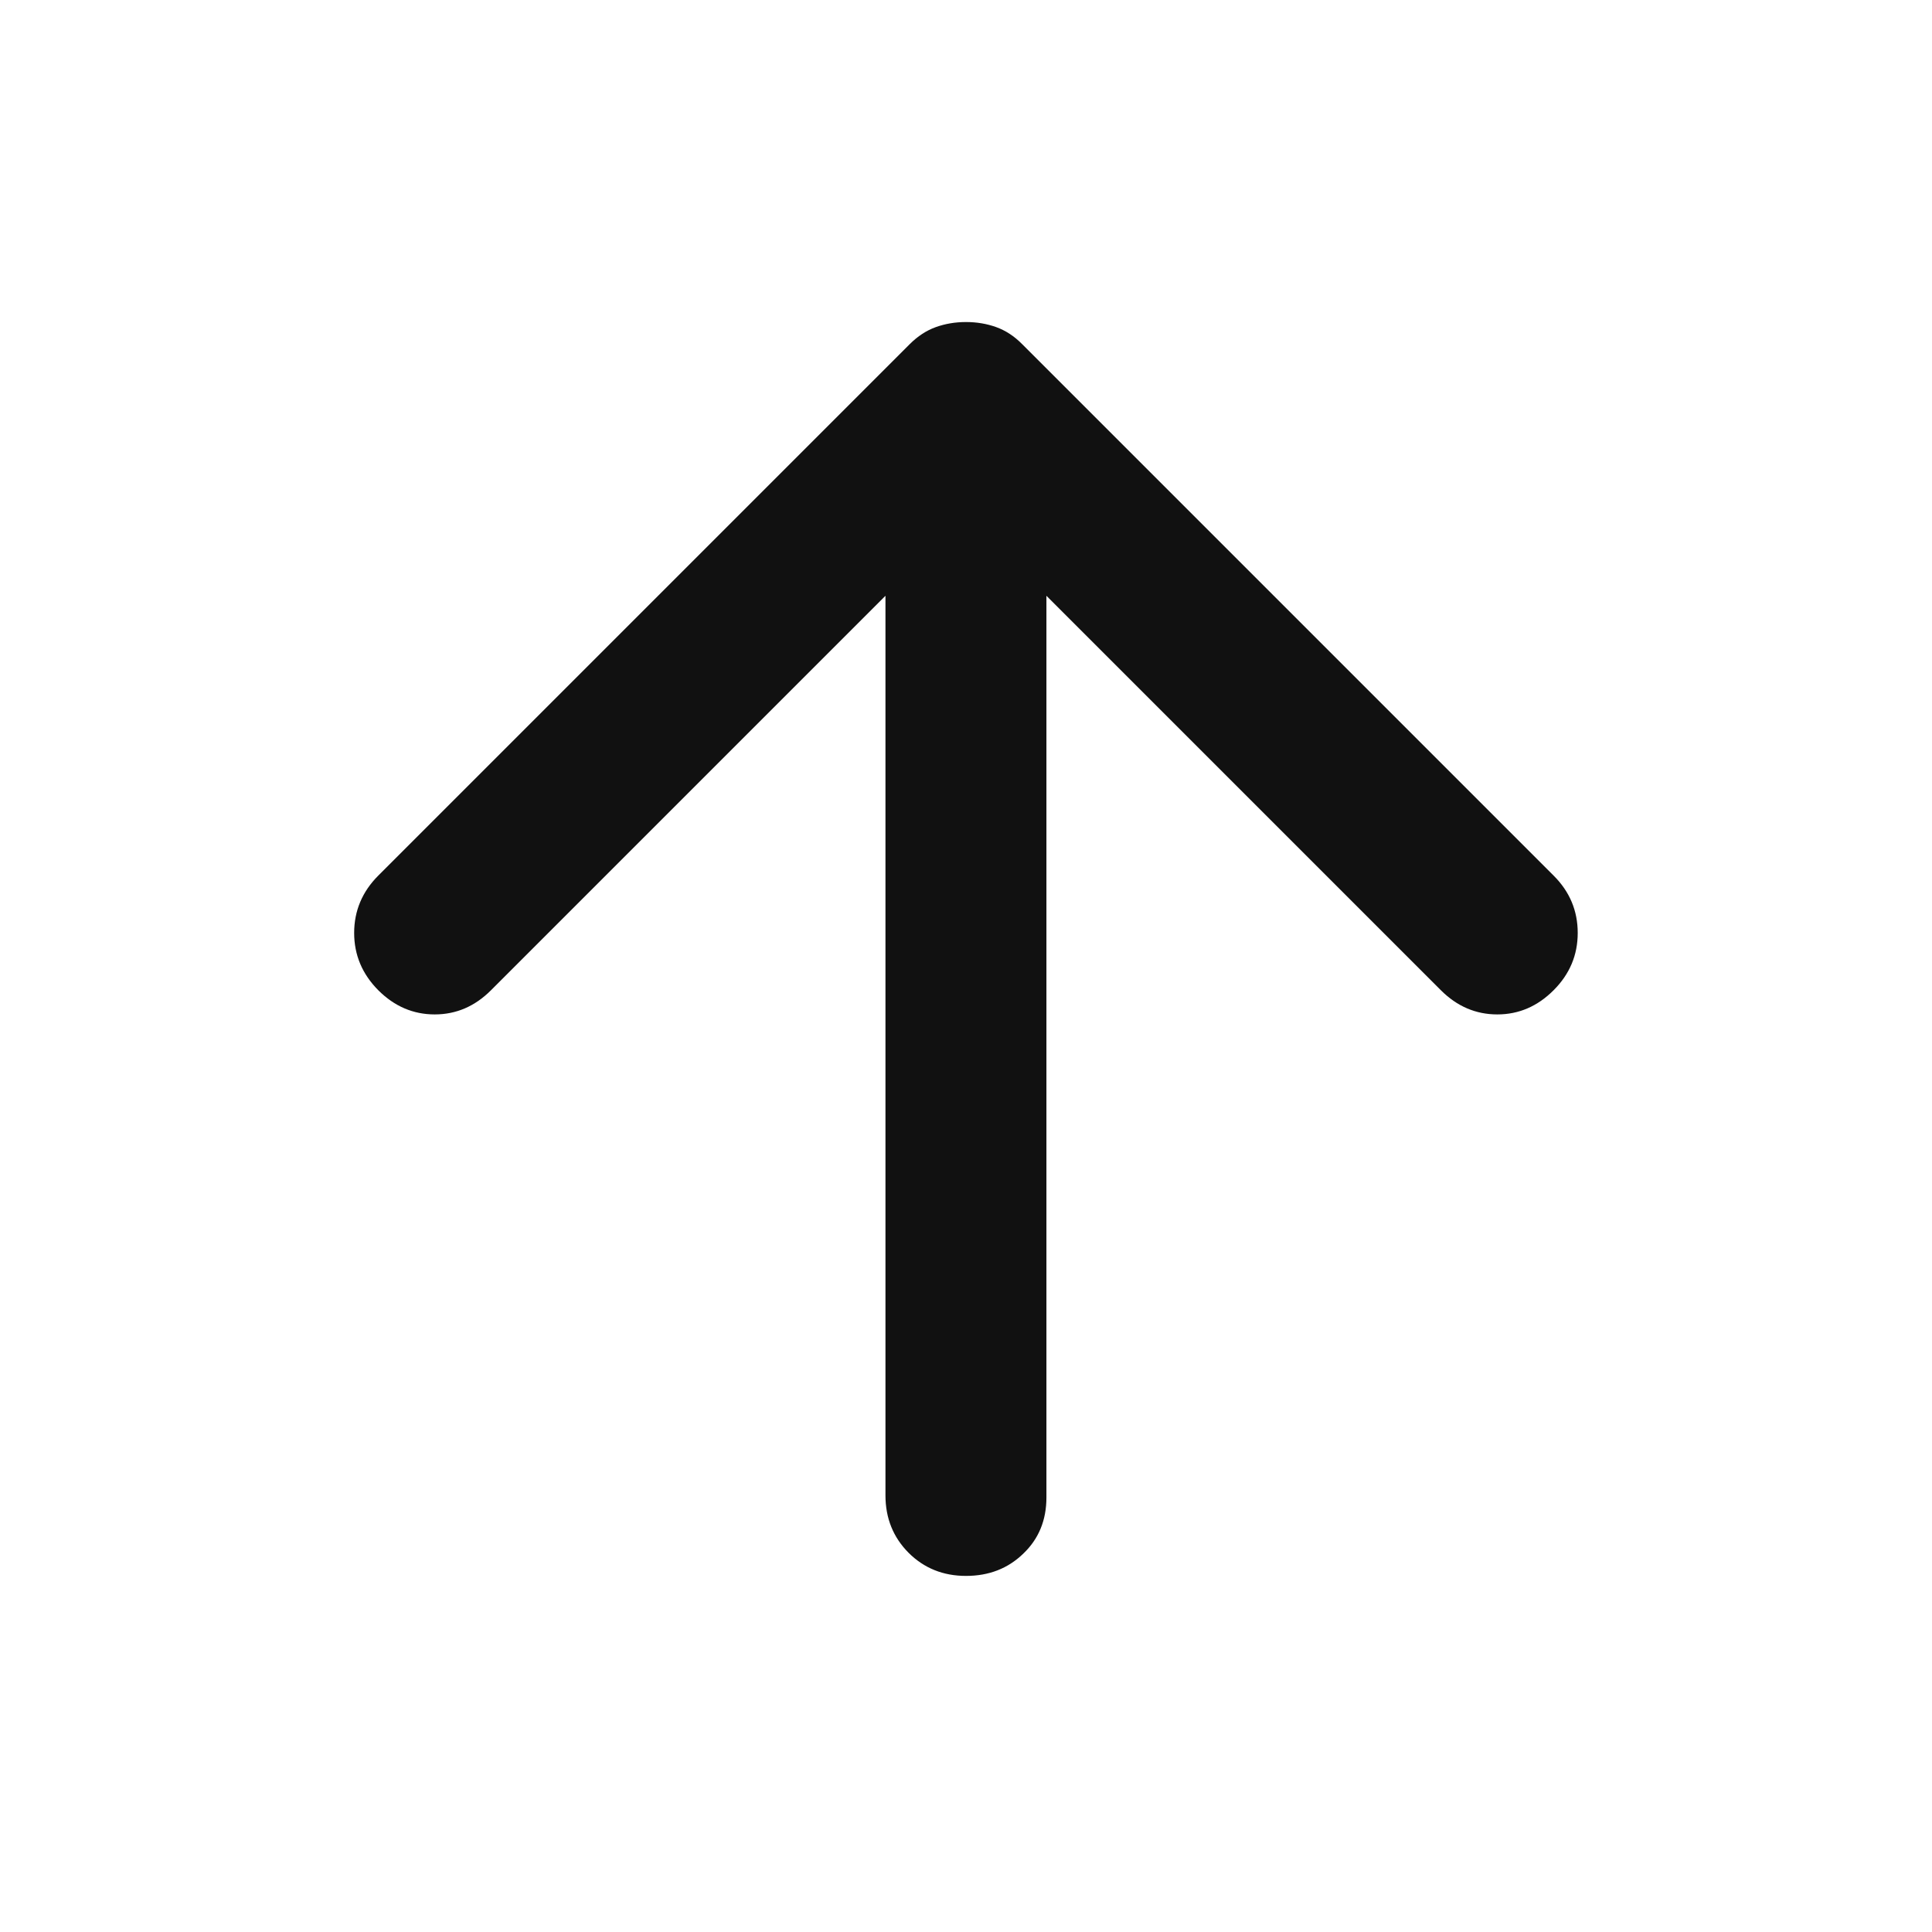 <svg width="16" height="16" viewBox="0 0 16 16" fill="none" xmlns="http://www.w3.org/2000/svg">
<path d="M8 2.667C8.089 2.667 8.172 2.681 8.25 2.709C8.328 2.737 8.4 2.784 8.466 2.851L12.866 7.251C13 7.384 13.066 7.543 13.066 7.726C13.066 7.909 13 8.067 12.866 8.201C12.733 8.334 12.578 8.401 12.4 8.401C12.222 8.401 12.066 8.334 11.933 8.201L8.666 4.934V12.401C8.666 12.59 8.602 12.745 8.474 12.867C8.347 12.99 8.189 13.051 8 13.051C7.811 13.051 7.652 12.987 7.524 12.859C7.397 12.731 7.333 12.573 7.333 12.384V4.934L4.066 8.201C3.933 8.334 3.778 8.401 3.6 8.401C3.422 8.401 3.266 8.334 3.133 8.201C3 8.067 2.933 7.909 2.933 7.726C2.933 7.543 3 7.384 3.133 7.251L7.533 2.851C7.6 2.784 7.672 2.737 7.75 2.709C7.828 2.681 7.911 2.667 8 2.667Z" fill="#111111"/>
</svg>
